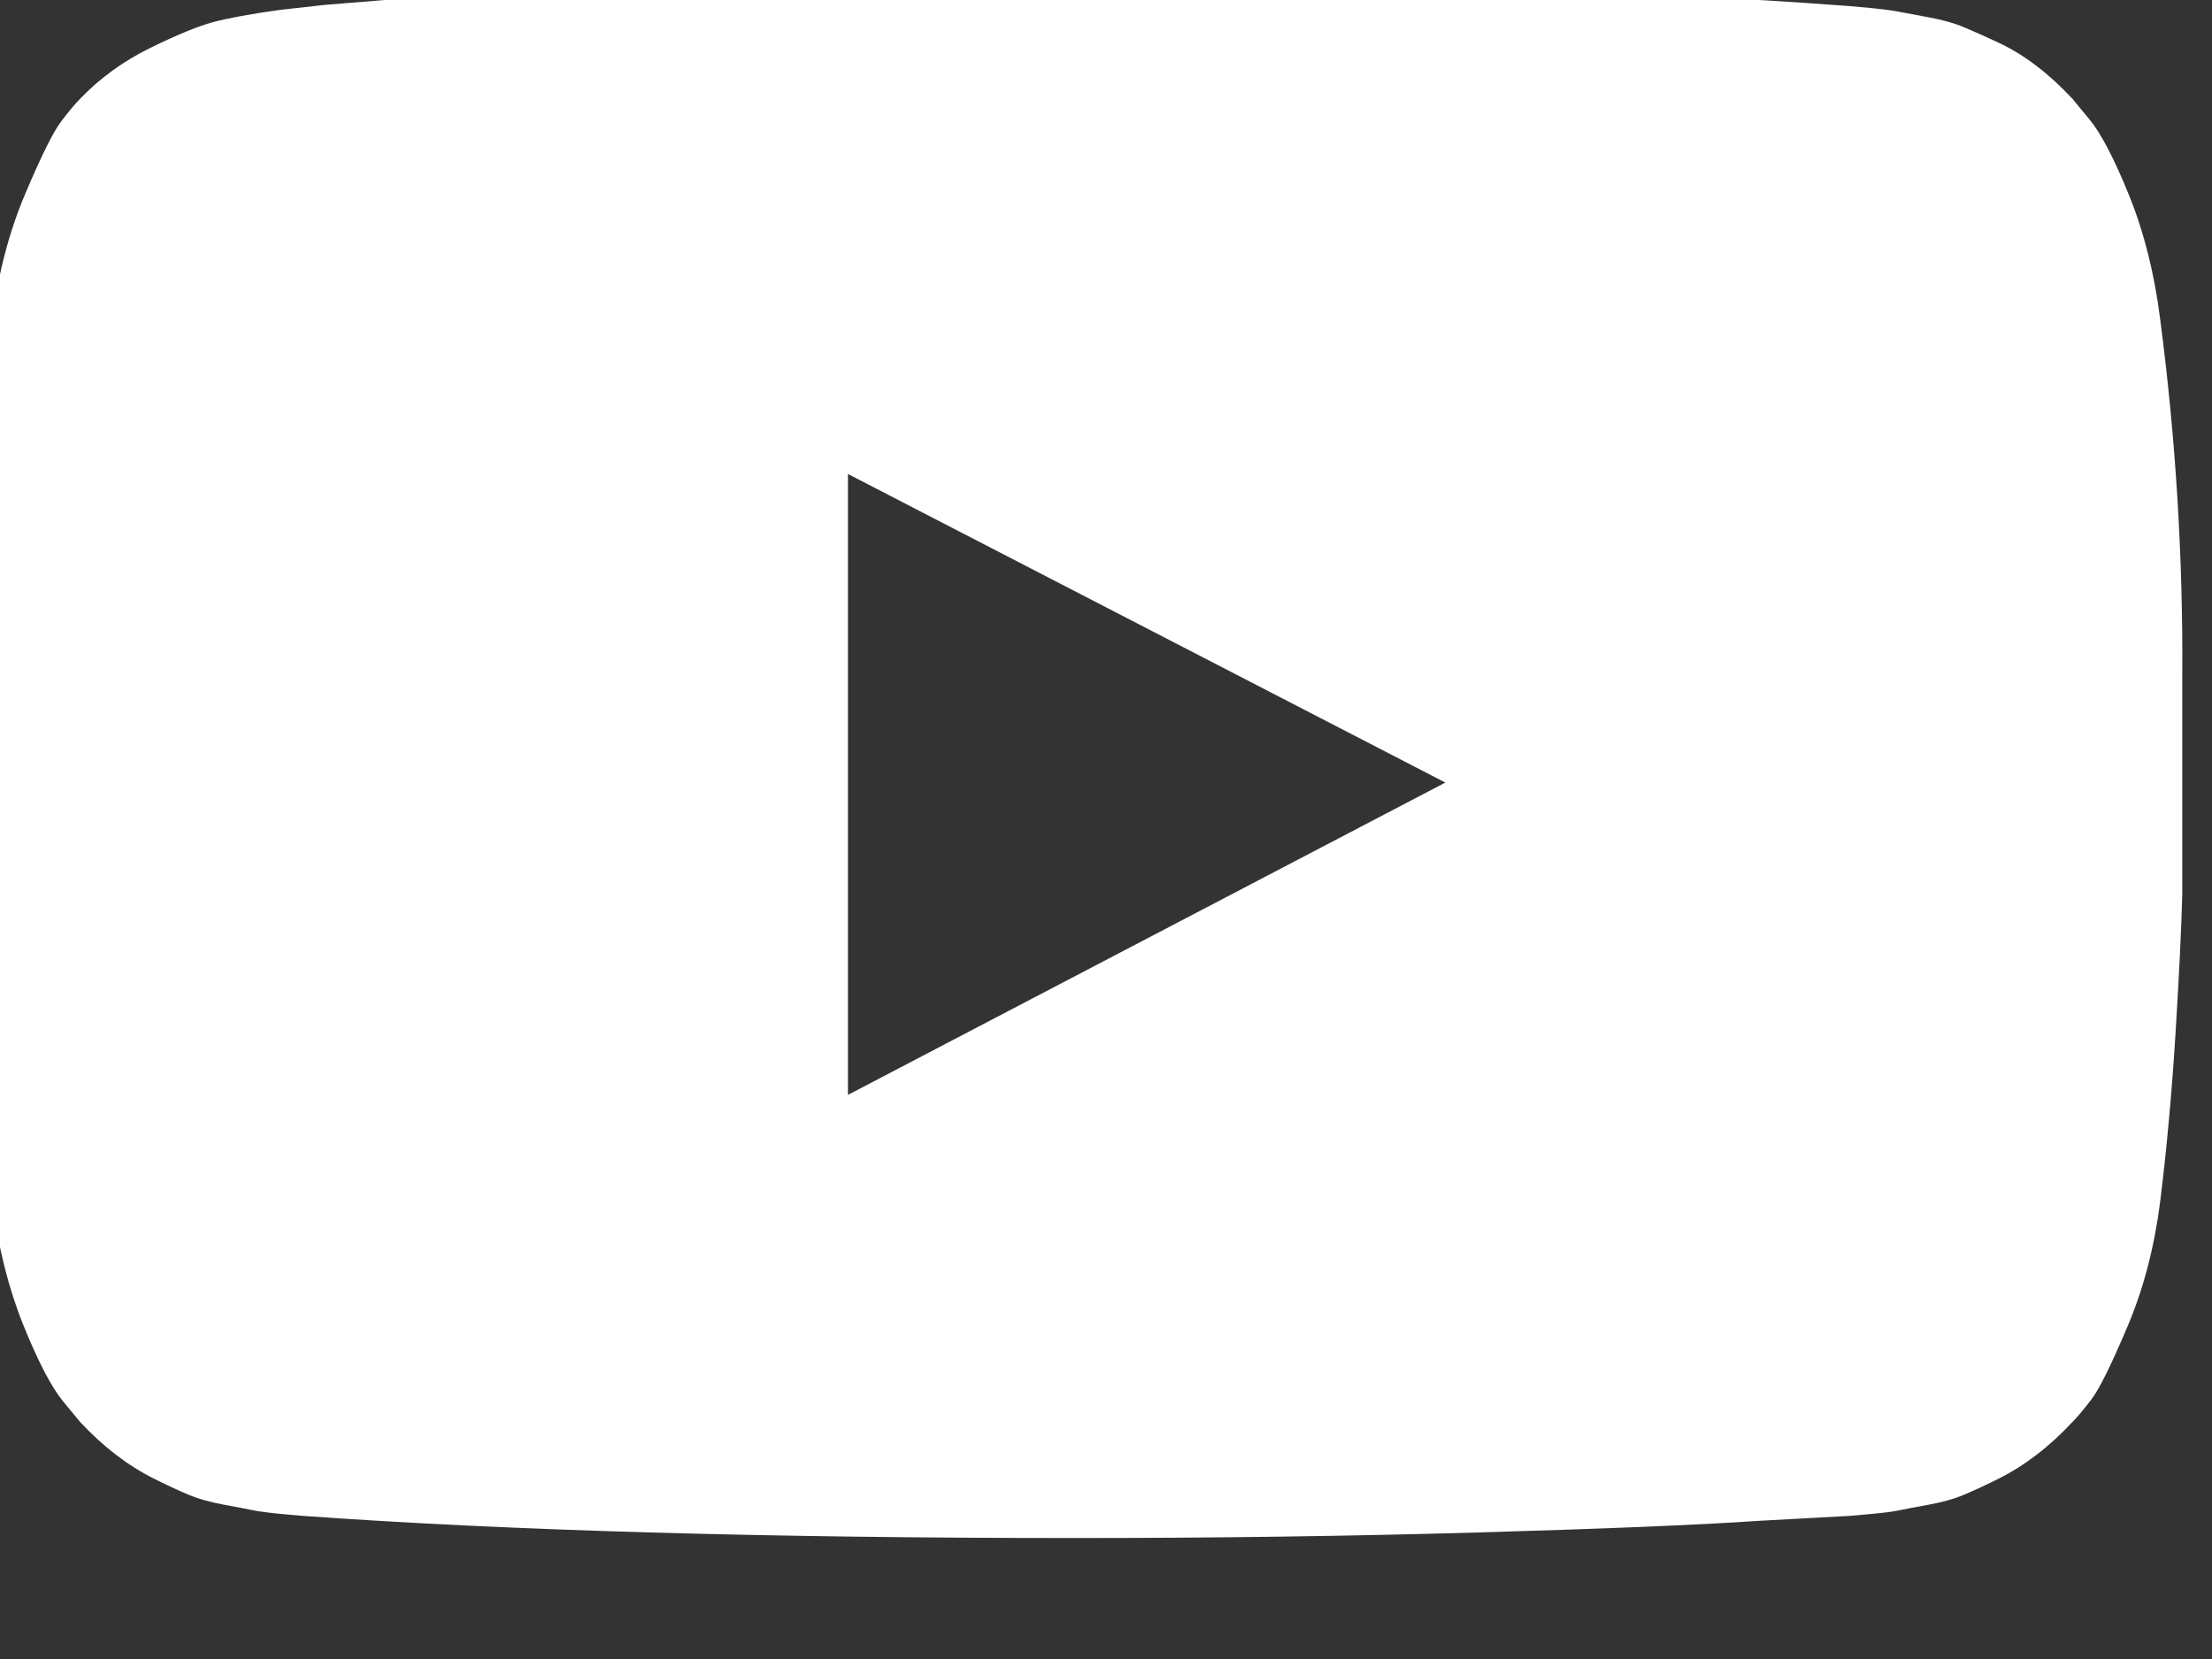 <svg width="32" height="24" viewBox="0 0 32 24" fill="none" xmlns="http://www.w3.org/2000/svg" xmlns:xlink="http://www.w3.org/1999/xlink">
<rect x="0" y="0" width="32" height="24" fill="#333333" stroke="none"/>
<path d="M12.267,6.857L20.909,11.321L12.267,15.839L12.267,6.857ZM15.57,22.25C17.57,22.25 19.502,22.223 21.365,22.17C23.228,22.116 24.594,22.06 25.463,22L26.767,21.929C26.778,21.929 26.88,21.92 27.07,21.902C27.261,21.884 27.397,21.866 27.481,21.848C27.564,21.83 27.704,21.804 27.9,21.768C28.097,21.732 28.267,21.685 28.409,21.625C28.552,21.565 28.719,21.488 28.909,21.393C29.1,21.298 29.284,21.182 29.463,21.045C29.642,20.908 29.814,20.75 29.981,20.571C30.052,20.5 30.145,20.39 30.258,20.241C30.371,20.092 30.543,19.744 30.775,19.196C31.008,18.649 31.165,18.048 31.249,17.393C31.344,16.631 31.418,15.818 31.472,14.955C31.525,14.092 31.558,13.417 31.57,12.929L31.57,12.214L31.57,9.786C31.582,8.06 31.475,6.333 31.249,4.607C31.165,3.952 31.017,3.36 30.802,2.83C30.588,2.301 30.397,1.935 30.231,1.732L29.981,1.429C29.814,1.25 29.642,1.092 29.463,0.955C29.284,0.818 29.1,0.705 28.909,0.616C28.719,0.527 28.552,0.452 28.409,0.393C28.267,0.333 28.097,0.286 27.9,0.25C27.704,0.214 27.561,0.187 27.472,0.17C27.383,0.152 27.246,0.134 27.061,0.116C26.877,0.098 26.778,0.089 26.767,0.089C23.778,-0.137 20.046,-0.25 15.57,-0.25C13.106,-0.226 10.966,-0.188 9.15,-0.134C7.335,-0.08 6.142,-0.036 5.57,0L4.695,0.071L4.052,0.143C3.624,0.202 3.299,0.262 3.079,0.321C2.859,0.381 2.555,0.506 2.168,0.696C1.781,0.887 1.445,1.131 1.159,1.429C1.088,1.5 0.996,1.61 0.883,1.759C0.77,1.908 0.597,2.256 0.365,2.804C0.133,3.351 -0.025,3.952 -0.108,4.607C-0.204,5.369 -0.278,6.182 -0.332,7.045C-0.385,7.908 -0.418,8.583 -0.43,9.071L-0.43,9.786L-0.43,12.214C-0.442,13.94 -0.335,15.667 -0.108,17.393C-0.025,18.048 0.124,18.64 0.338,19.17C0.552,19.699 0.743,20.065 0.909,20.268L1.159,20.571C1.326,20.75 1.499,20.908 1.677,21.045C1.856,21.182 2.04,21.298 2.231,21.393C2.421,21.488 2.588,21.565 2.731,21.625C2.874,21.685 3.043,21.732 3.24,21.768C3.436,21.804 3.576,21.83 3.659,21.848C3.743,21.866 3.88,21.884 4.07,21.902C4.261,21.92 4.362,21.929 4.374,21.929C7.362,22.143 11.094,22.25 15.57,22.25Z" fill="#FFFFFF"/>
</svg>
